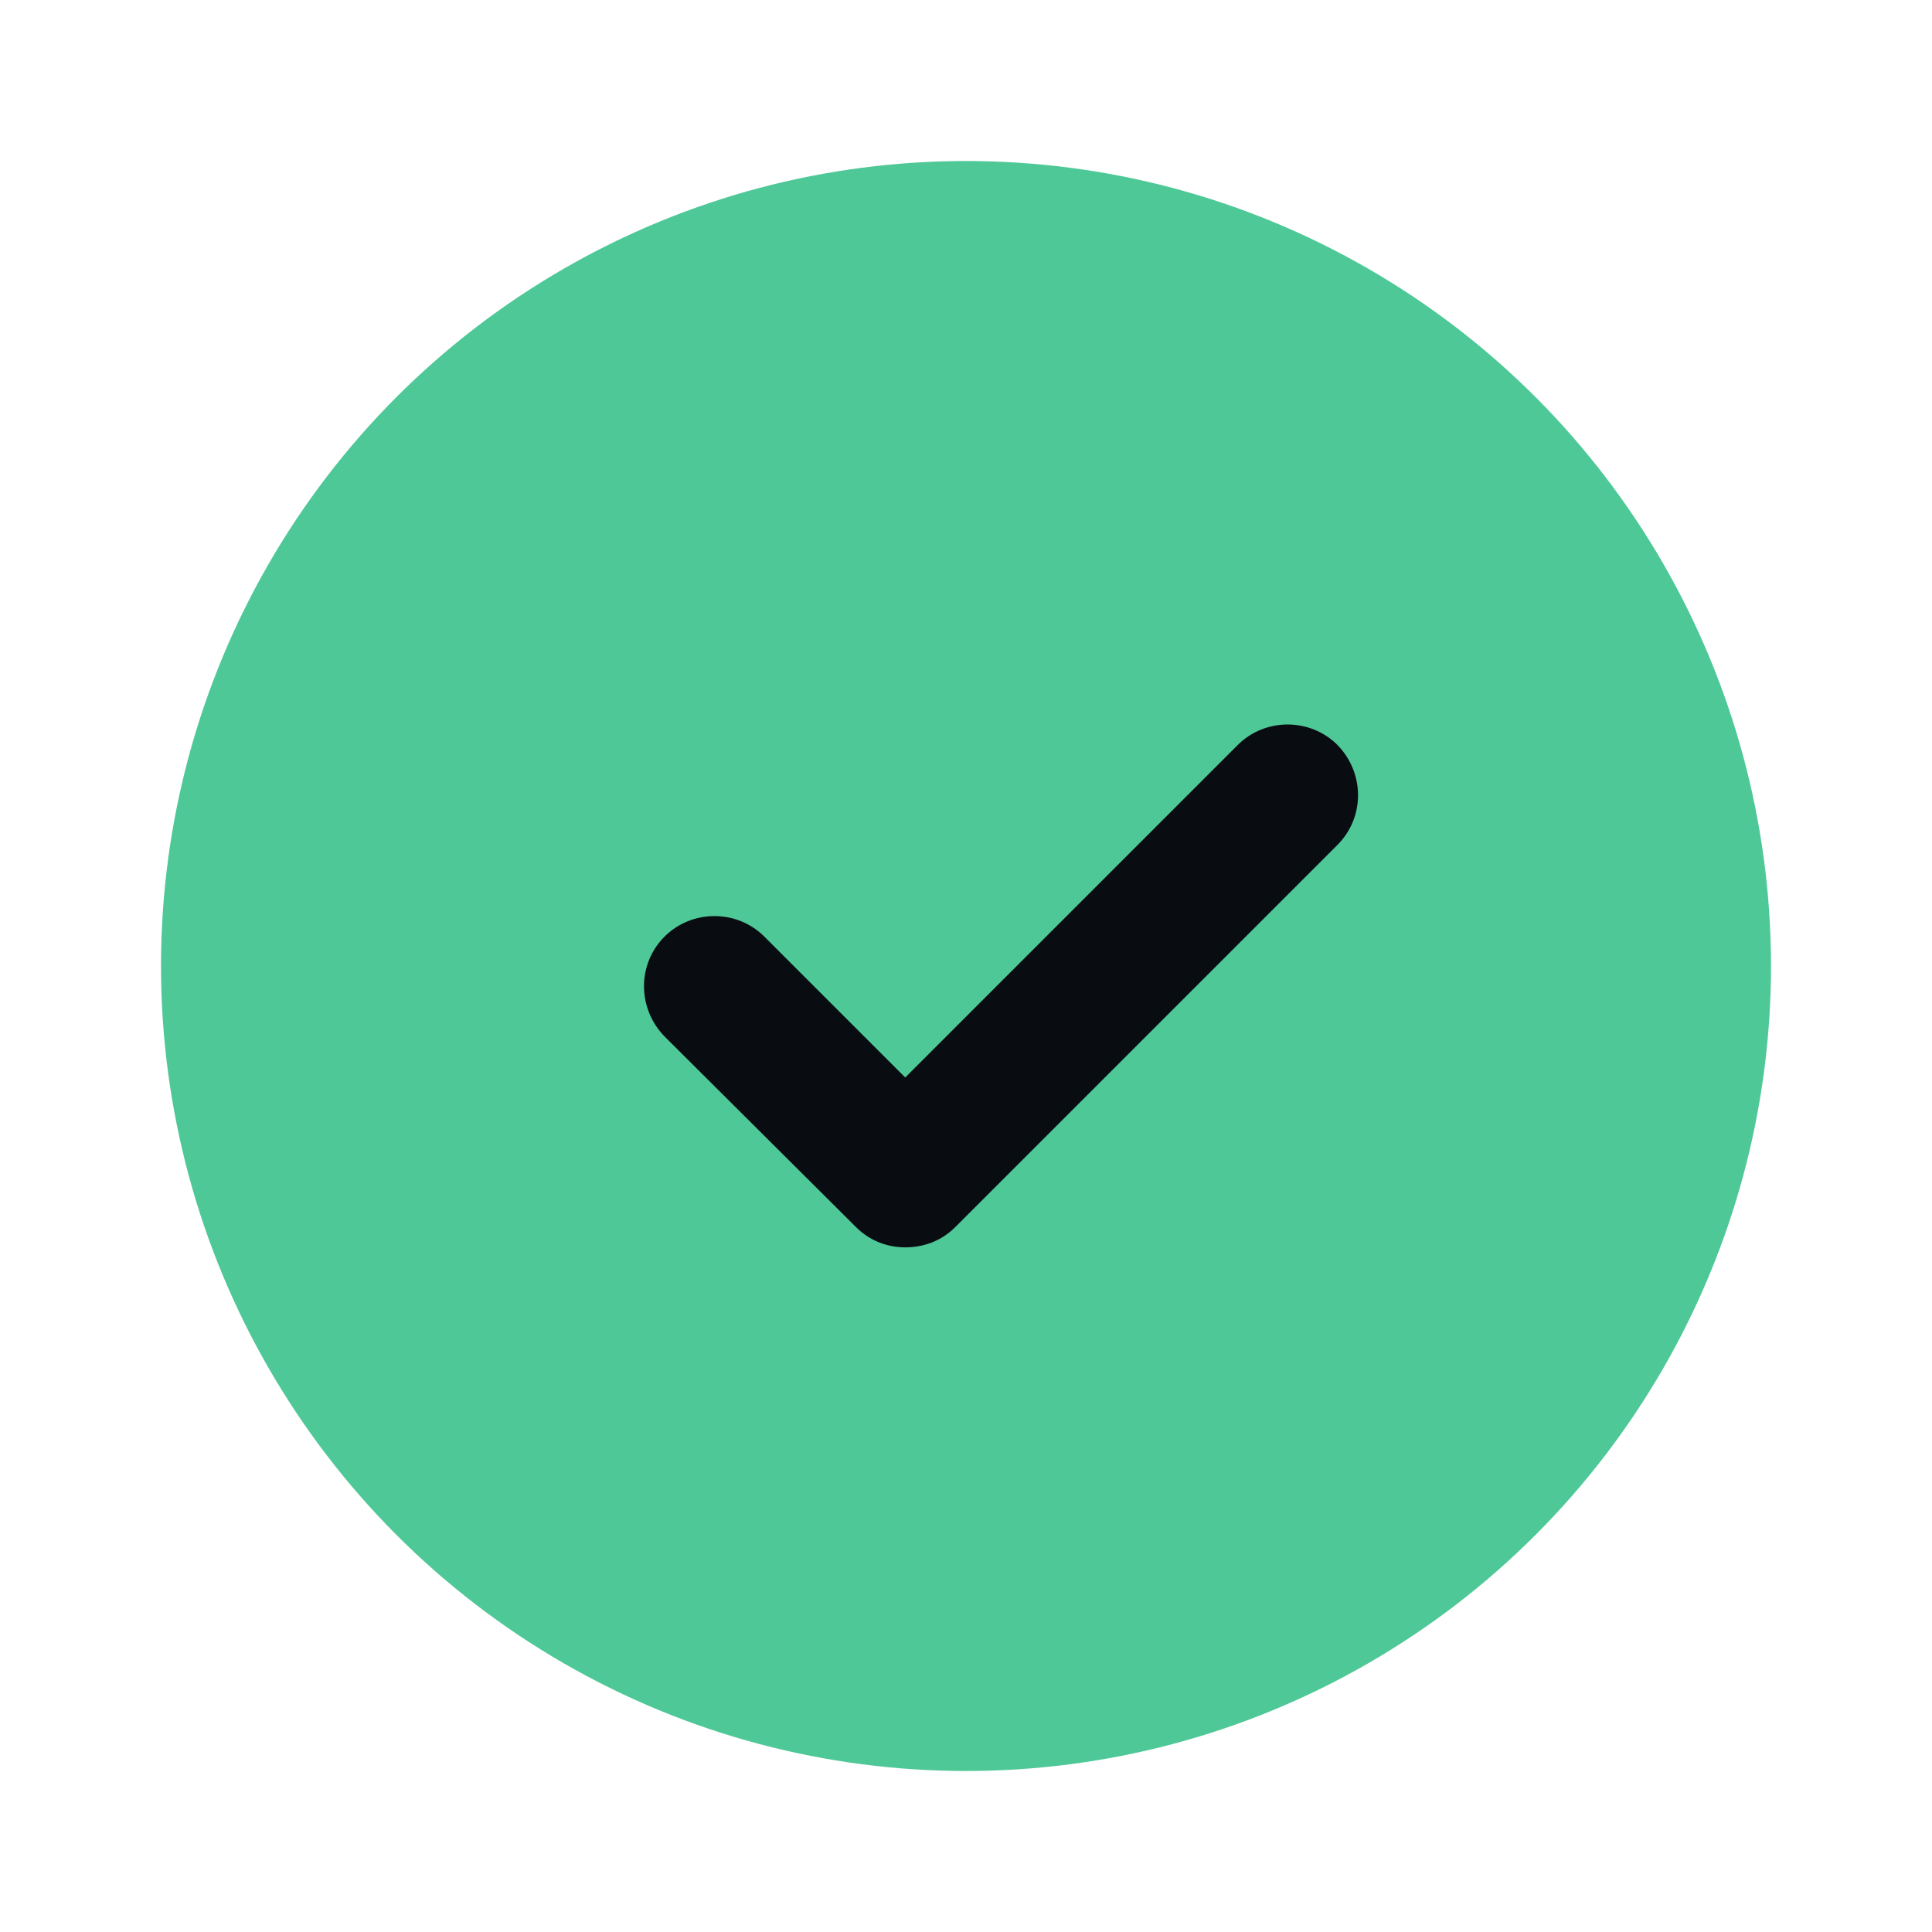 <svg width="24" height="24" viewBox="0 0 24 24" fill="none" xmlns="http://www.w3.org/2000/svg">
<circle cx="12" cy="12" r="10" fill="#4FC898"/>
<path d="M16.615 10.495L11.865 15.245C11.695 15.415 11.475 15.495 11.245 15.495C11.025 15.495 10.805 15.415 10.635 15.245L8.255 12.875C7.915 12.525 7.915 11.975 8.255 11.635C8.595 11.295 9.155 11.295 9.495 11.635L11.245 13.385L15.375 9.255C15.715 8.915 16.275 8.915 16.615 9.255C16.955 9.605 16.955 10.155 16.615 10.495Z" fill="#090D11"/></svg>
